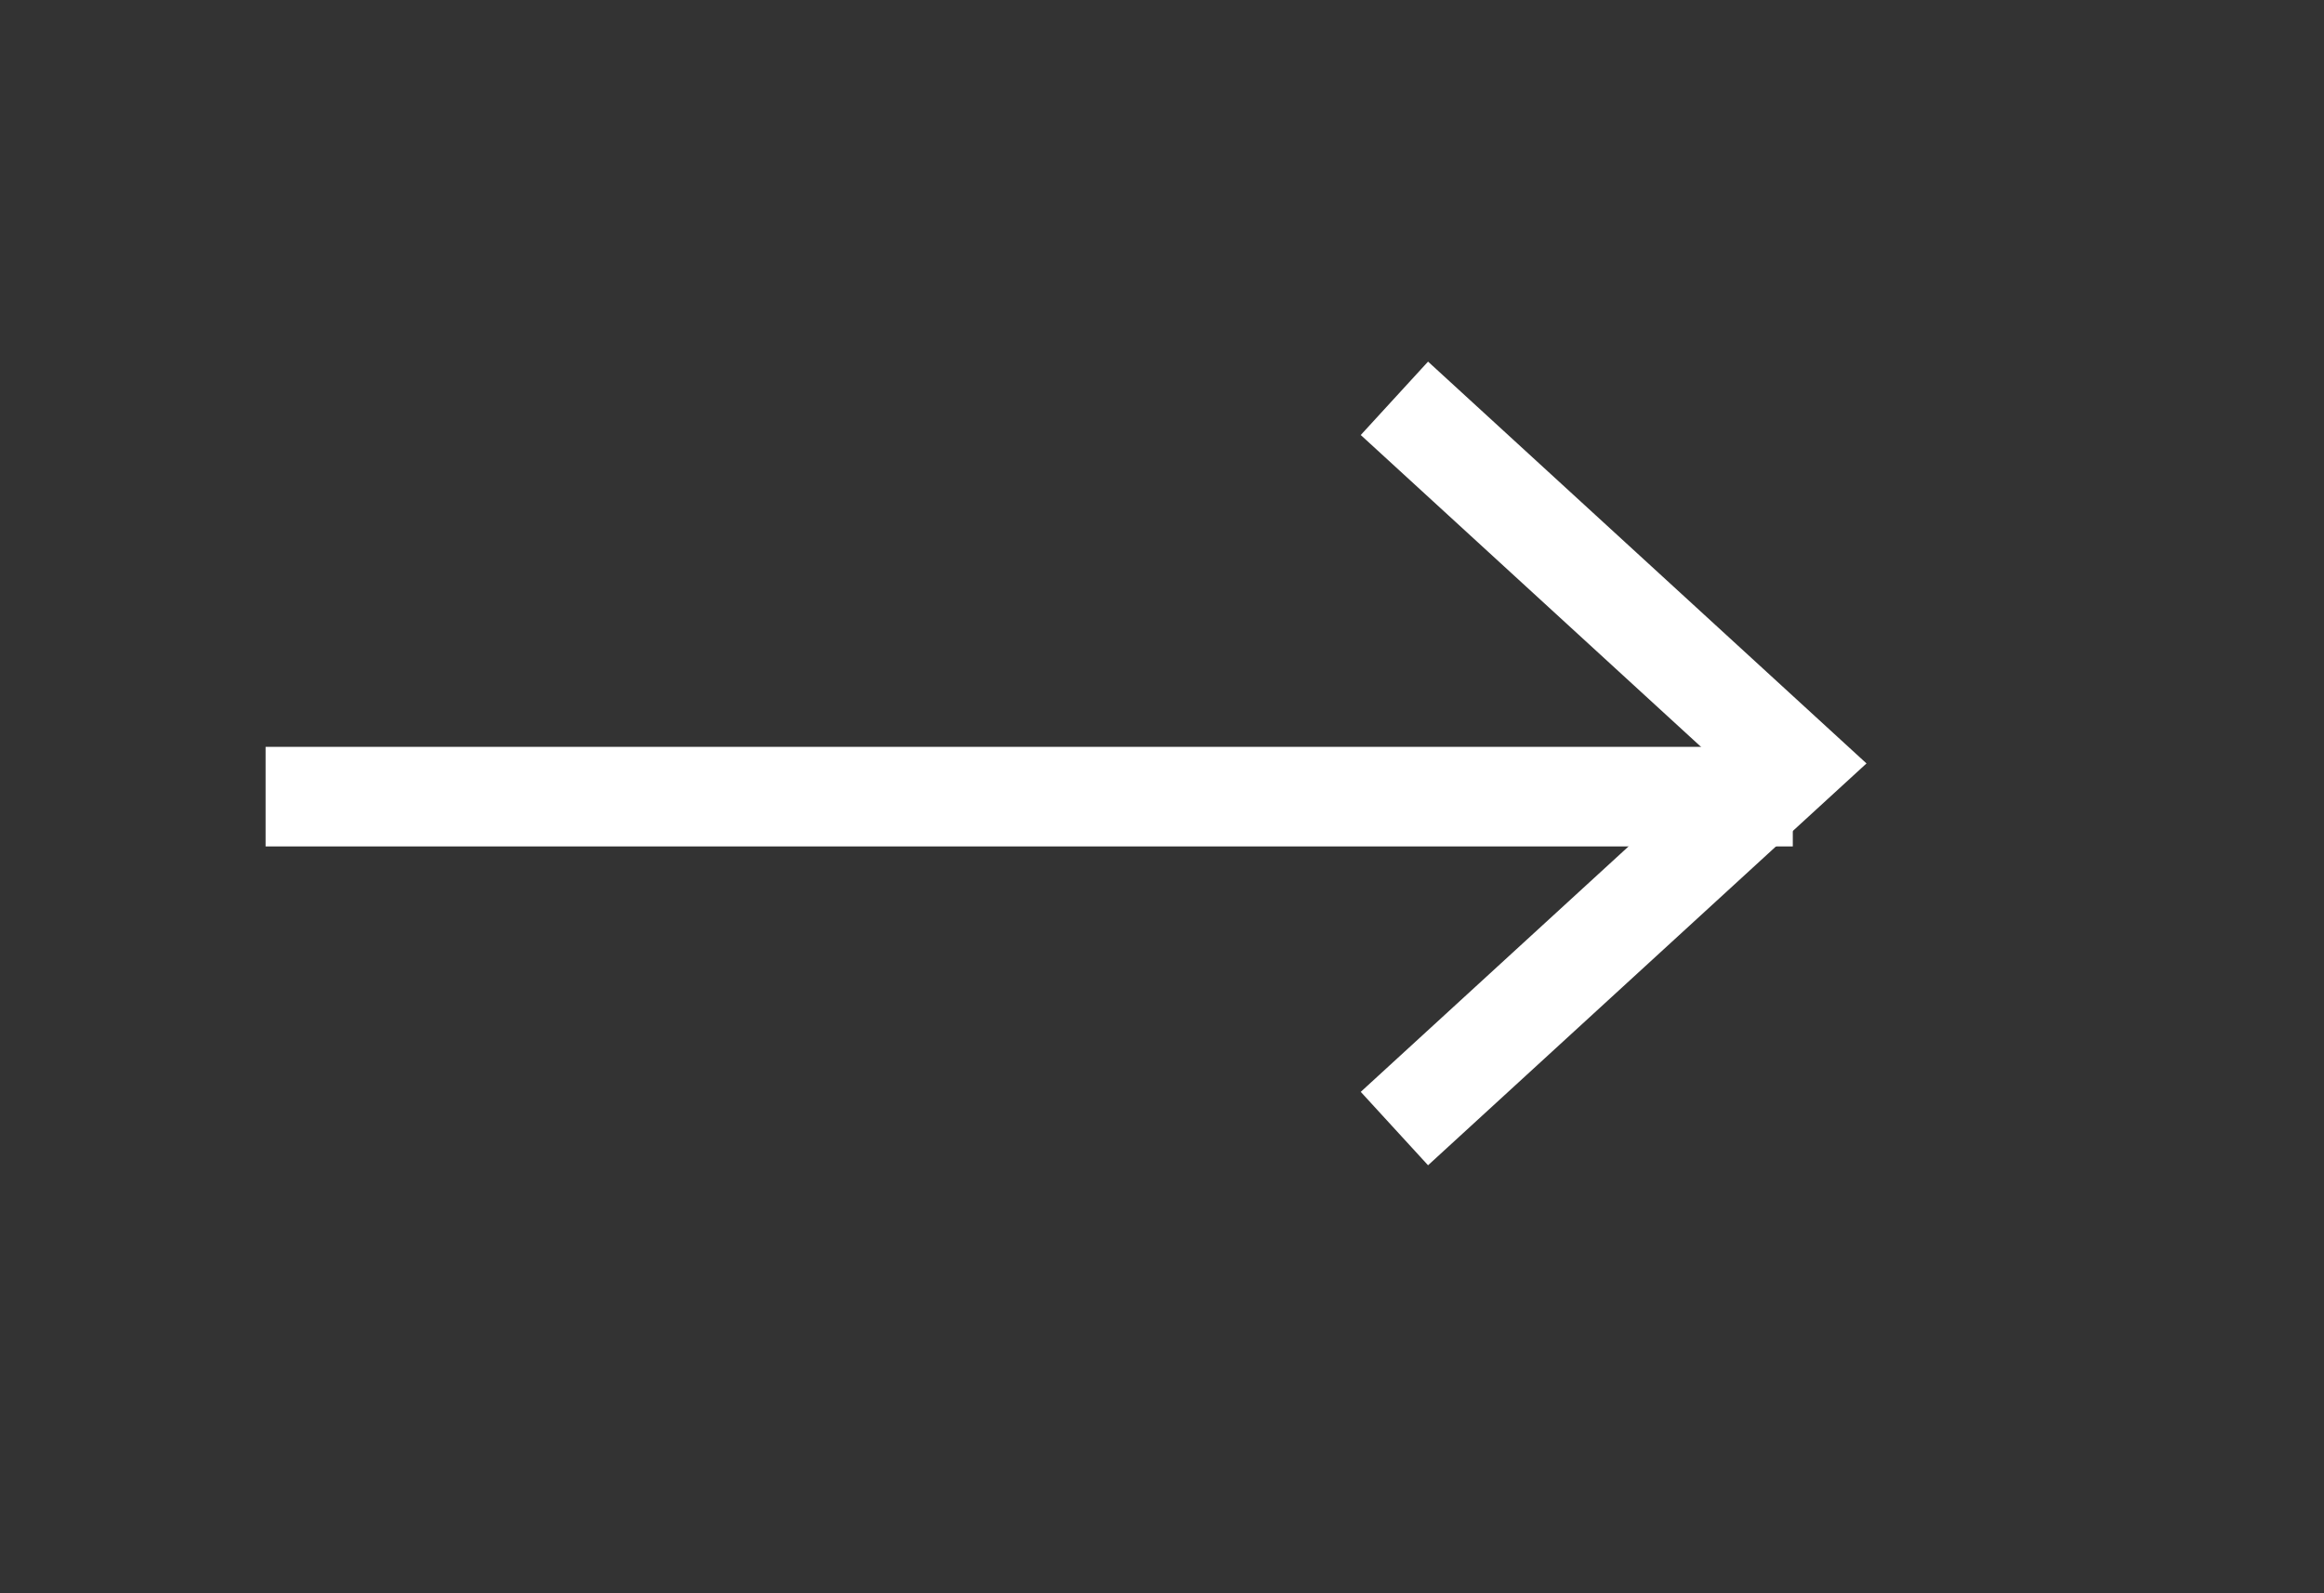 <svg width="35" height="24" viewBox="0 0 35 24" fill="none" xmlns="http://www.w3.org/2000/svg">
<rect x="0" y="0" width="35" height="24" fill="#333333" stroke="none"/>
<path d="M21 6L27 11.5L21 17" stroke="white" stroke-width="1.5"/>
<path d="M27 12L4 12" stroke="white" stroke-width="1.5"/>
</svg>
